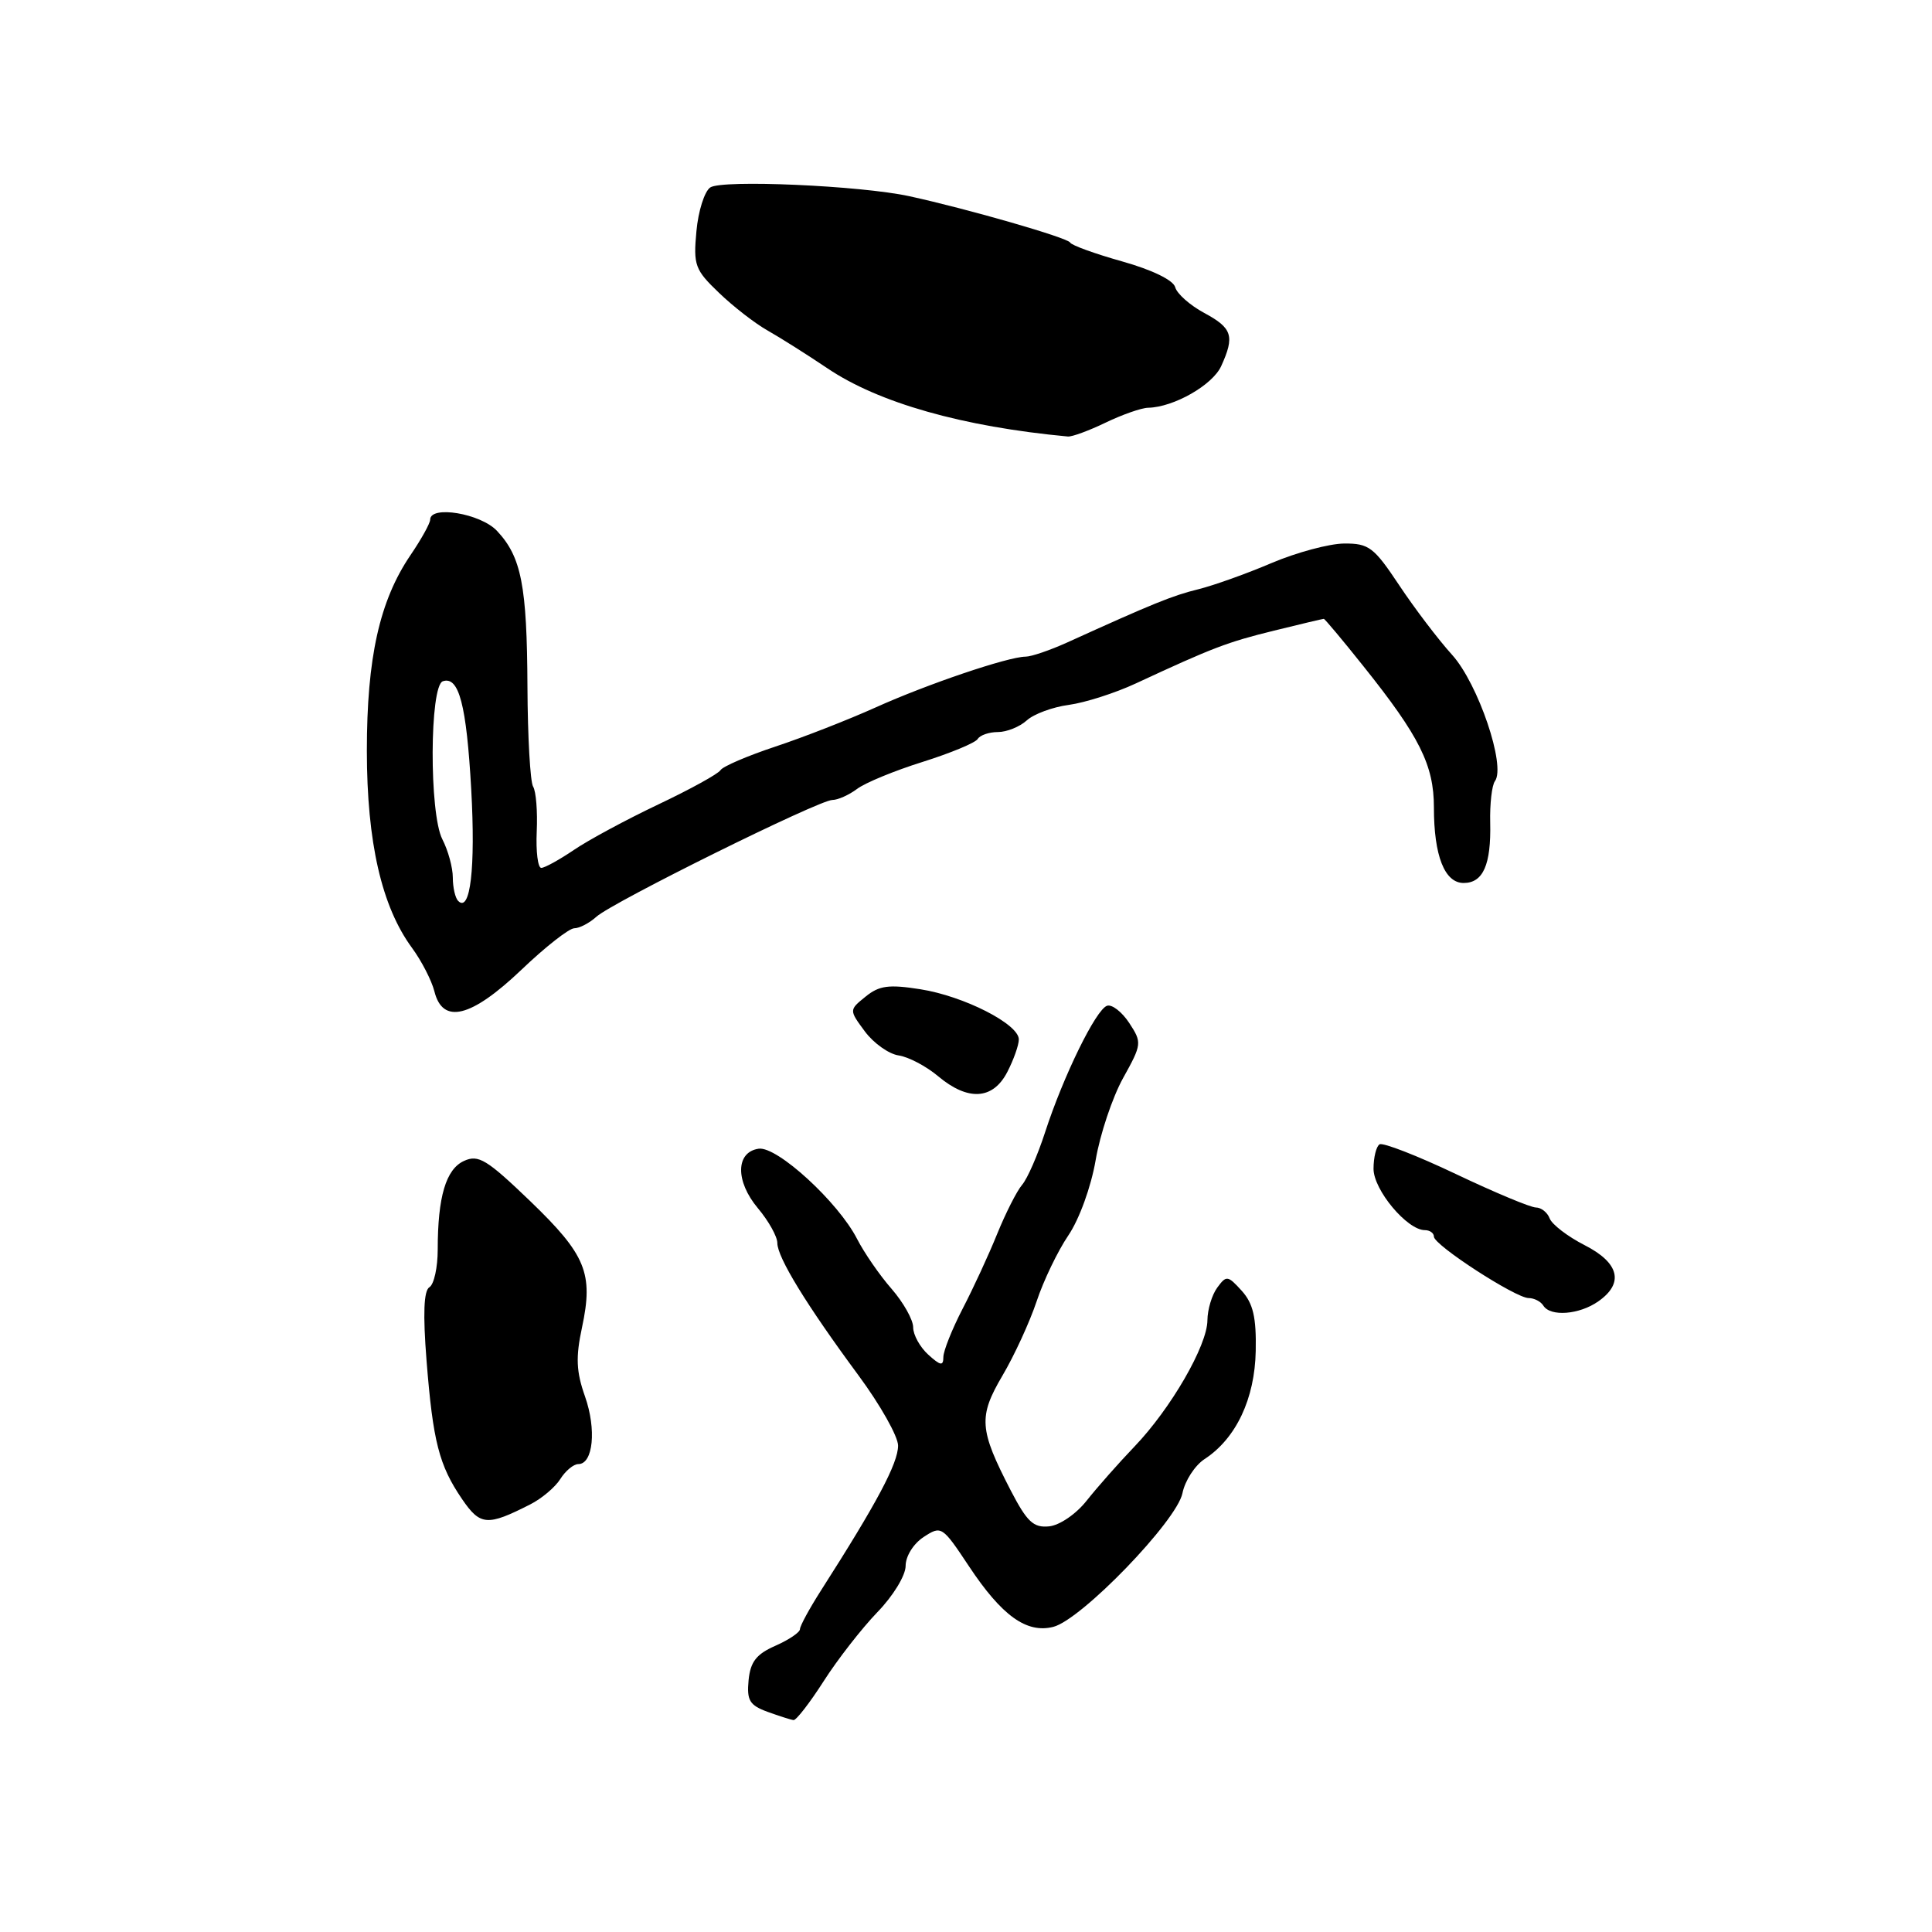 <?xml version="1.0" encoding="UTF-8" standalone="no"?>
<!DOCTYPE svg PUBLIC "-//W3C//DTD SVG 1.1//EN" "http://www.w3.org/Graphics/SVG/1.1/DTD/svg11.dtd" >
<svg xmlns="http://www.w3.org/2000/svg" xmlns:xlink="http://www.w3.org/1999/xlink" version="1.1" viewBox="0 0 256 256">
 <g >
 <path fill="currentColor"
d=" M 109.15 222.75 C 110.99 219.87 114.19 215.77 116.25 213.63 C 118.34 211.48 120.00 208.76 120.00 207.49 C 120.00 206.21 121.03 204.55 122.39 203.66 C 124.73 202.13 124.85 202.20 128.38 207.52 C 132.75 214.11 136.03 216.46 139.56 215.57 C 143.28 214.64 155.94 201.53 156.68 197.86 C 157.01 196.21 158.33 194.17 159.62 193.33 C 163.79 190.60 166.27 185.34 166.39 179.01 C 166.48 174.56 166.05 172.72 164.54 171.04 C 162.68 168.99 162.50 168.97 161.29 170.62 C 160.58 171.59 160.00 173.53 159.99 174.94 C 159.98 178.28 155.14 186.65 150.32 191.68 C 148.22 193.87 145.38 197.09 144.00 198.83 C 142.60 200.61 140.41 202.11 139.01 202.25 C 136.94 202.46 136.09 201.66 133.93 197.50 C 129.74 189.39 129.62 187.74 132.84 182.26 C 134.41 179.60 136.44 175.18 137.36 172.43 C 138.27 169.69 140.16 165.76 141.56 163.70 C 143.01 161.56 144.57 157.27 145.18 153.72 C 145.76 150.30 147.40 145.41 148.81 142.86 C 151.31 138.36 151.33 138.15 149.63 135.55 C 148.66 134.08 147.34 133.05 146.69 133.27 C 145.22 133.75 140.89 142.61 138.49 150.00 C 137.51 153.03 136.14 156.18 135.43 157.00 C 134.73 157.82 133.25 160.75 132.13 163.50 C 131.02 166.25 128.96 170.71 127.55 173.42 C 126.15 176.13 125.00 179.01 125.00 179.82 C 125.00 181.03 124.62 180.97 123.00 179.50 C 121.90 178.50 121.00 176.88 121.00 175.88 C 121.00 174.88 119.71 172.59 118.14 170.78 C 116.56 168.98 114.51 166.00 113.57 164.17 C 111.07 159.28 102.97 151.86 100.53 152.21 C 97.47 152.65 97.42 156.52 100.43 160.10 C 101.84 161.78 103.00 163.85 103.00 164.70 C 103.00 166.61 106.86 172.91 113.75 182.24 C 116.64 186.15 119.00 190.34 119.00 191.55 C 119.00 193.89 116.20 199.15 108.75 210.80 C 107.24 213.17 106.00 215.45 106.00 215.87 C 106.00 216.29 104.54 217.28 102.75 218.07 C 100.22 219.18 99.43 220.19 99.19 222.65 C 98.94 225.31 99.32 225.95 101.69 226.82 C 103.24 227.38 104.79 227.88 105.15 227.92 C 105.50 227.96 107.30 225.64 109.15 222.75 Z  M 70.26 199.34 C 71.78 198.57 73.58 197.05 74.25 195.97 C 74.93 194.89 76.00 194.00 76.63 194.00 C 78.60 194.00 79.05 189.40 77.52 185.05 C 76.35 181.74 76.27 179.85 77.12 175.89 C 78.65 168.72 77.65 166.28 70.26 159.16 C 64.50 153.63 63.40 152.95 61.48 153.83 C 59.09 154.92 58.00 158.58 58.00 165.57 C 58.00 167.94 57.51 170.19 56.90 170.56 C 56.15 171.02 56.03 174.08 56.52 180.29 C 57.37 191.03 58.18 194.17 61.22 198.63 C 63.64 202.17 64.56 202.24 70.26 199.34 Z  M 211.78 172.44 C 215.23 170.03 214.57 167.33 209.95 164.98 C 207.72 163.84 205.65 162.25 205.34 161.45 C 205.04 160.65 204.21 160.00 203.52 160.00 C 202.82 160.00 198.05 158.01 192.92 155.57 C 187.79 153.13 183.23 151.36 182.80 151.63 C 182.36 151.90 182.00 153.36 182.00 154.87 C 182.00 157.68 186.46 163.00 188.80 163.00 C 189.46 163.00 190.00 163.39 190.00 163.86 C 190.00 164.98 200.83 172.00 202.55 172.00 C 203.28 172.00 204.16 172.45 204.50 173.00 C 205.43 174.50 209.26 174.21 211.78 172.44 Z  M 133.47 142.05 C 134.31 140.43 135.00 138.48 135.00 137.73 C 135.00 135.70 127.73 131.99 121.95 131.08 C 117.77 130.42 116.49 130.59 114.69 132.06 C 112.50 133.83 112.50 133.83 114.60 136.67 C 115.76 138.23 117.77 139.66 119.07 139.85 C 120.38 140.04 122.73 141.28 124.30 142.60 C 128.26 145.93 131.57 145.73 133.47 142.05 Z  M 69.09 128.50 C 72.26 125.47 75.41 123.00 76.10 123.00 C 76.78 123.00 78.10 122.31 79.03 121.47 C 81.17 119.54 108.52 106.00 110.29 106.00 C 111.02 106.00 112.49 105.34 113.56 104.54 C 114.63 103.73 118.53 102.12 122.24 100.96 C 125.95 99.79 129.24 98.43 129.55 97.92 C 129.86 97.41 131.07 97.00 132.23 97.00 C 133.39 97.00 135.11 96.31 136.05 95.46 C 136.98 94.61 139.50 93.68 141.63 93.40 C 143.76 93.11 147.75 91.84 150.50 90.56 C 160.74 85.80 162.64 85.08 168.83 83.56 C 172.31 82.70 175.27 82.00 175.41 82.00 C 175.54 82.00 177.90 84.81 180.64 88.25 C 188.11 97.59 190.00 101.39 190.00 106.99 C 190.00 113.40 191.42 117.00 193.94 117.00 C 196.52 117.00 197.59 114.58 197.46 109.00 C 197.40 106.53 197.68 104.05 198.09 103.50 C 199.56 101.50 195.87 90.61 192.42 86.78 C 190.57 84.74 187.41 80.57 185.39 77.53 C 182.05 72.51 181.39 72.00 178.11 72.02 C 176.12 72.04 171.80 73.20 168.50 74.60 C 165.20 76.01 160.83 77.57 158.78 78.08 C 155.35 78.92 152.75 79.98 141.39 85.14 C 139.13 86.16 136.66 87.01 135.89 87.01 C 133.56 87.03 122.87 90.65 116.00 93.75 C 112.42 95.36 106.47 97.69 102.76 98.92 C 99.05 100.15 95.77 101.56 95.47 102.05 C 95.16 102.55 91.45 104.59 87.21 106.60 C 82.98 108.61 77.95 111.32 76.03 112.63 C 74.11 113.93 72.17 115.00 71.72 115.00 C 71.27 115.00 71.00 112.83 71.12 110.18 C 71.24 107.53 71.03 104.85 70.64 104.23 C 70.26 103.61 69.92 97.66 69.89 91.01 C 69.83 77.59 69.09 73.79 65.85 70.34 C 63.69 68.04 57.00 66.92 57.00 68.86 C 57.00 69.33 55.83 71.45 54.39 73.56 C 50.29 79.61 48.61 87.14 48.61 99.50 C 48.62 111.62 50.57 120.13 54.60 125.61 C 55.86 127.33 57.19 129.91 57.56 131.36 C 58.66 135.78 62.43 134.84 69.09 128.50 Z  M 146.50 56.00 C 148.70 54.94 151.23 54.05 152.13 54.03 C 155.52 53.96 160.66 51.03 161.81 48.52 C 163.63 44.53 163.29 43.47 159.57 41.47 C 157.68 40.45 155.95 38.92 155.72 38.06 C 155.47 37.12 152.67 35.76 148.70 34.64 C 145.06 33.62 141.96 32.49 141.80 32.14 C 141.50 31.51 128.26 27.69 120.50 26.00 C 114.05 24.59 95.65 23.78 94.11 24.84 C 93.35 25.36 92.52 27.97 92.28 30.64 C 91.86 35.14 92.08 35.75 95.27 38.80 C 97.16 40.62 100.06 42.87 101.72 43.80 C 103.38 44.74 106.93 46.98 109.62 48.79 C 116.43 53.39 127.56 56.54 141.50 57.84 C 142.05 57.89 144.30 57.06 146.50 56.00 Z  M 60.71 119.38 C 60.32 118.99 60.00 117.59 60.00 116.28 C 60.00 114.97 59.38 112.69 58.61 111.20 C 56.86 107.78 56.92 90.86 58.68 90.27 C 60.81 89.56 61.81 93.37 62.44 104.60 C 63.02 115.01 62.32 120.99 60.71 119.38 Z "/>
</g>
</svg>